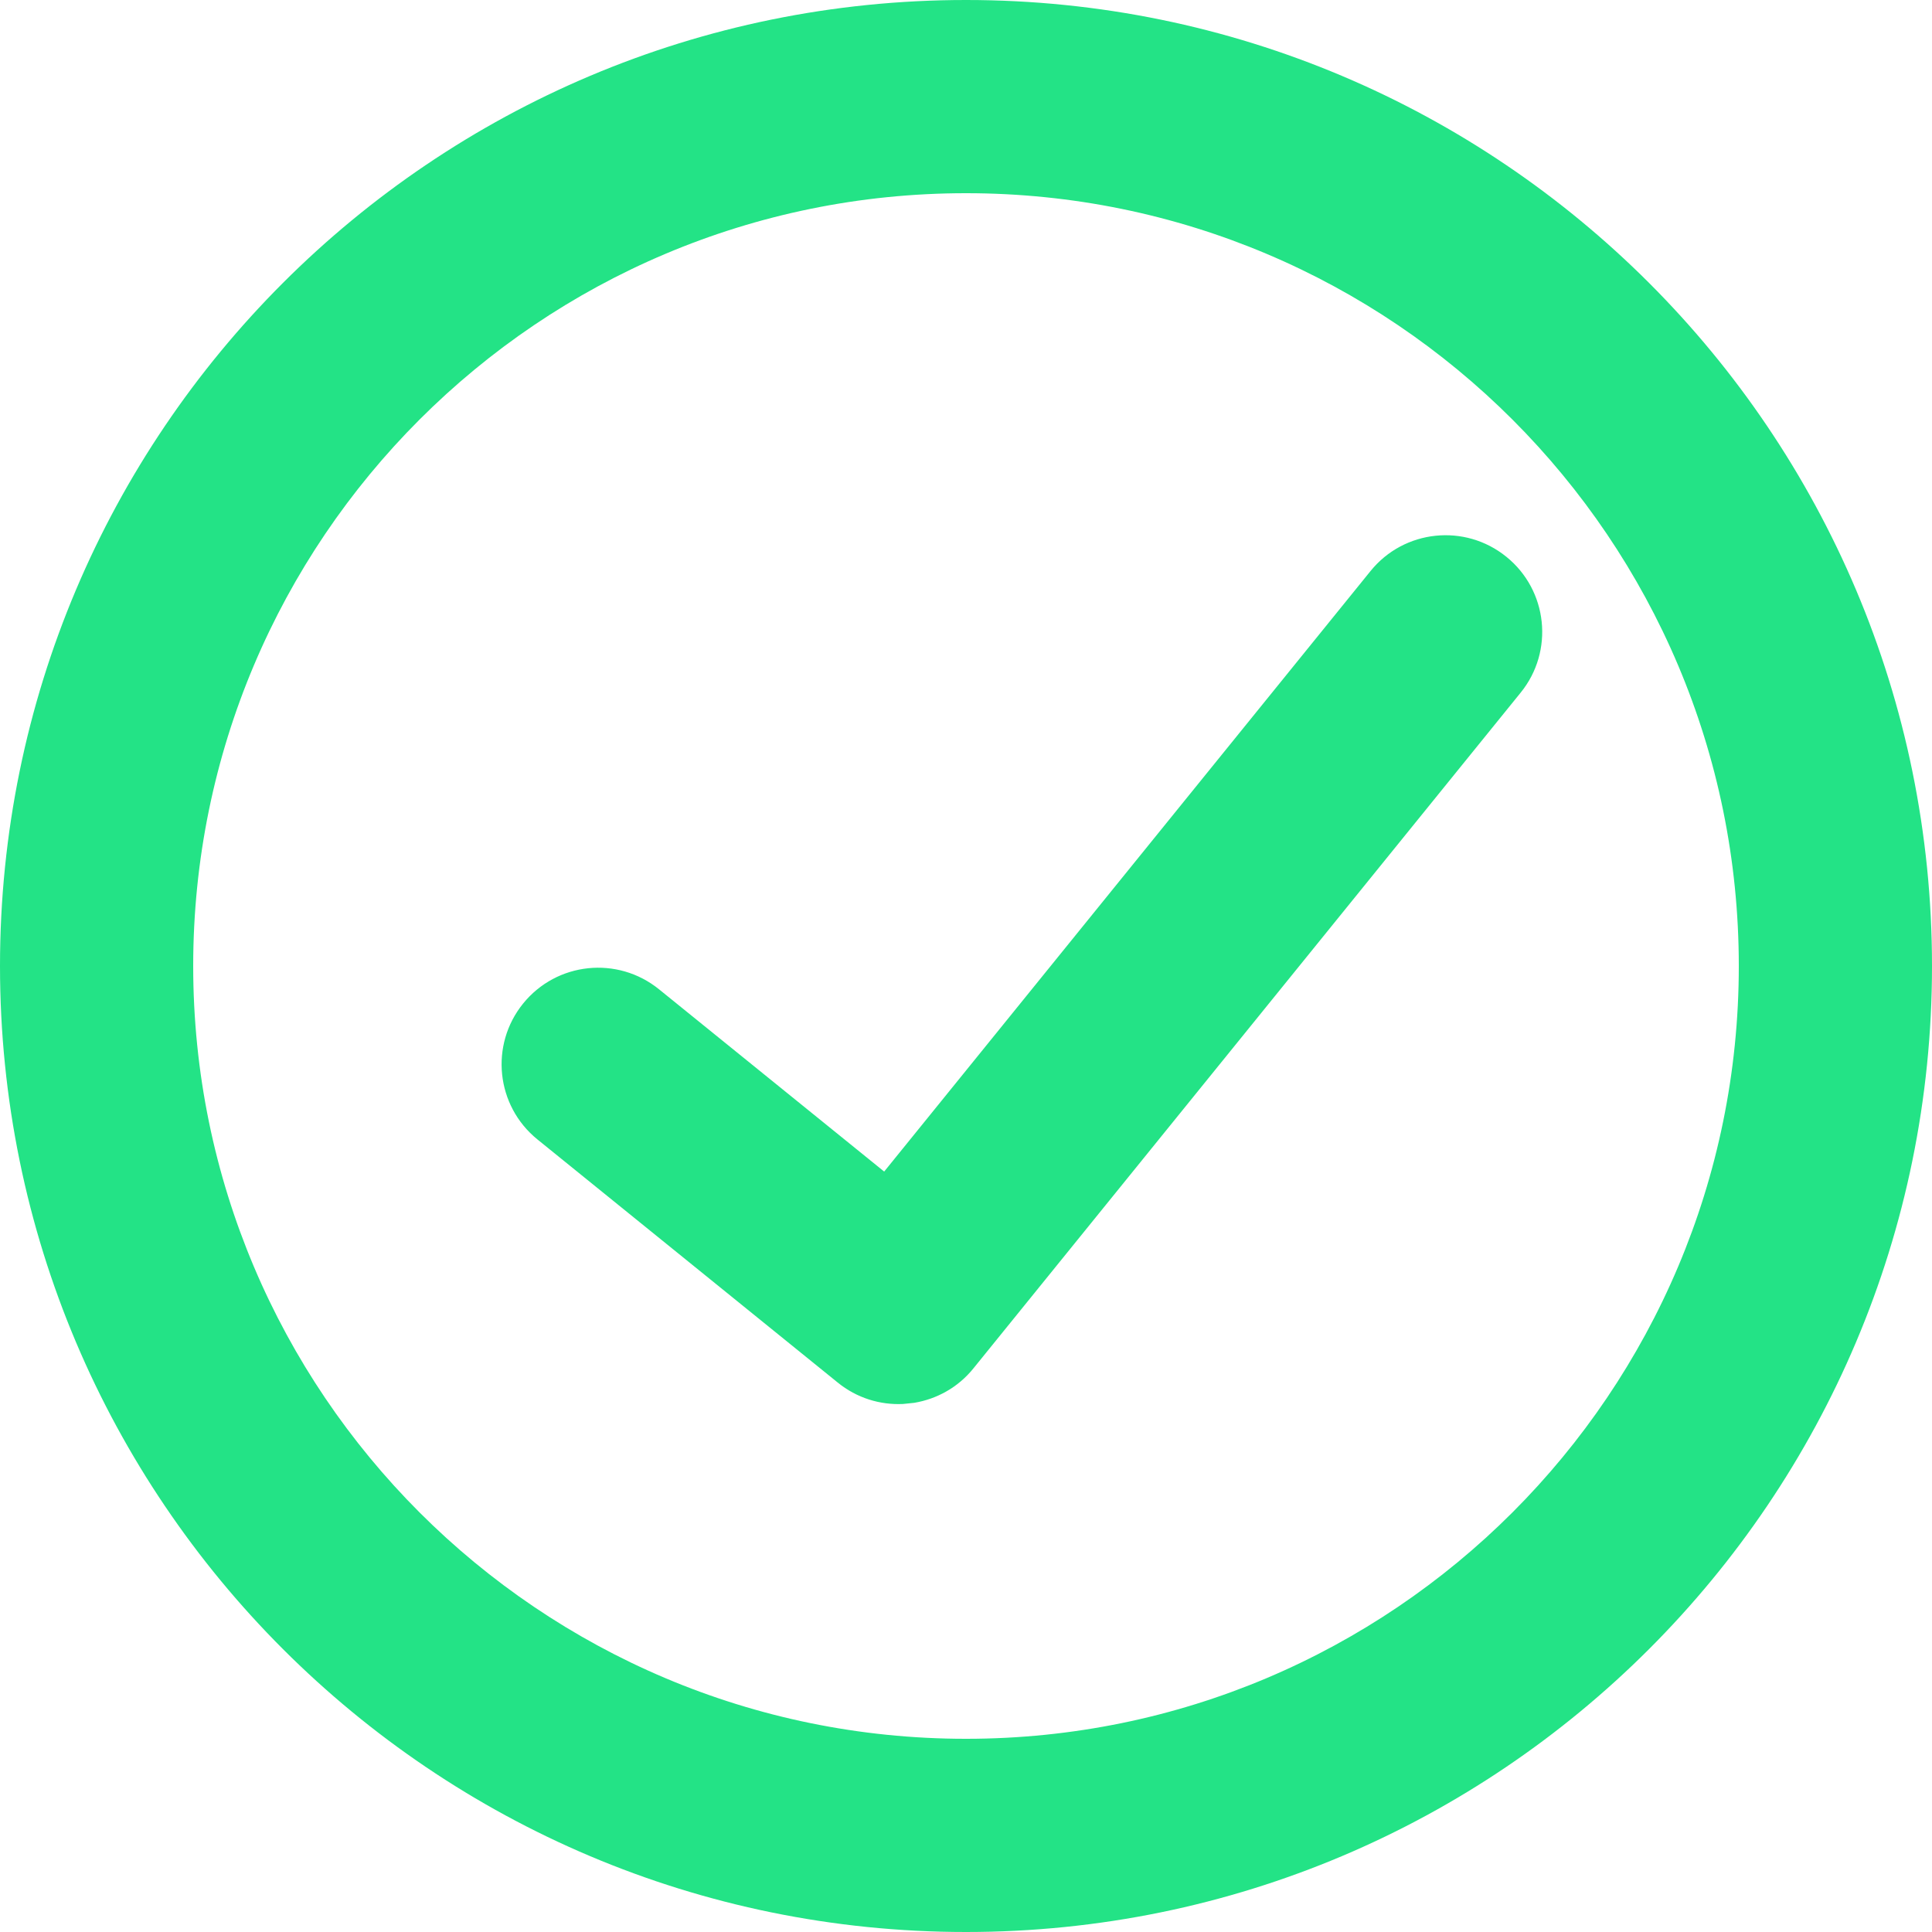 <svg width="20" height="20" viewBox="0 0 20 20" fill="none" xmlns="http://www.w3.org/2000/svg">
<path d="M10 0C15.523 0 20 4.477 20 10C20 15.523 15.523 20 10 20C4.477 20 0 15.523 0 10C0 4.477 4.477 0 10 0ZM10 2C5.582 2 2 5.582 2 10C2 14.418 5.582 18 10 18C14.418 18 18 14.418 18 10C18 5.582 14.418 2 10 2ZM15.594 5.764C16.023 6.111 16.09 6.741 15.742 7.17L10.078 14.164C9.918 14.363 9.697 14.483 9.464 14.522L9.347 14.534C9.111 14.545 8.87 14.473 8.672 14.312L5.563 11.795C5.134 11.447 5.068 10.818 5.415 10.389C5.763 9.959 6.392 9.893 6.822 10.241L9.153 12.128L14.188 5.911C14.535 5.482 15.165 5.416 15.594 5.764Z" fill="#23E386"/>
</svg>
